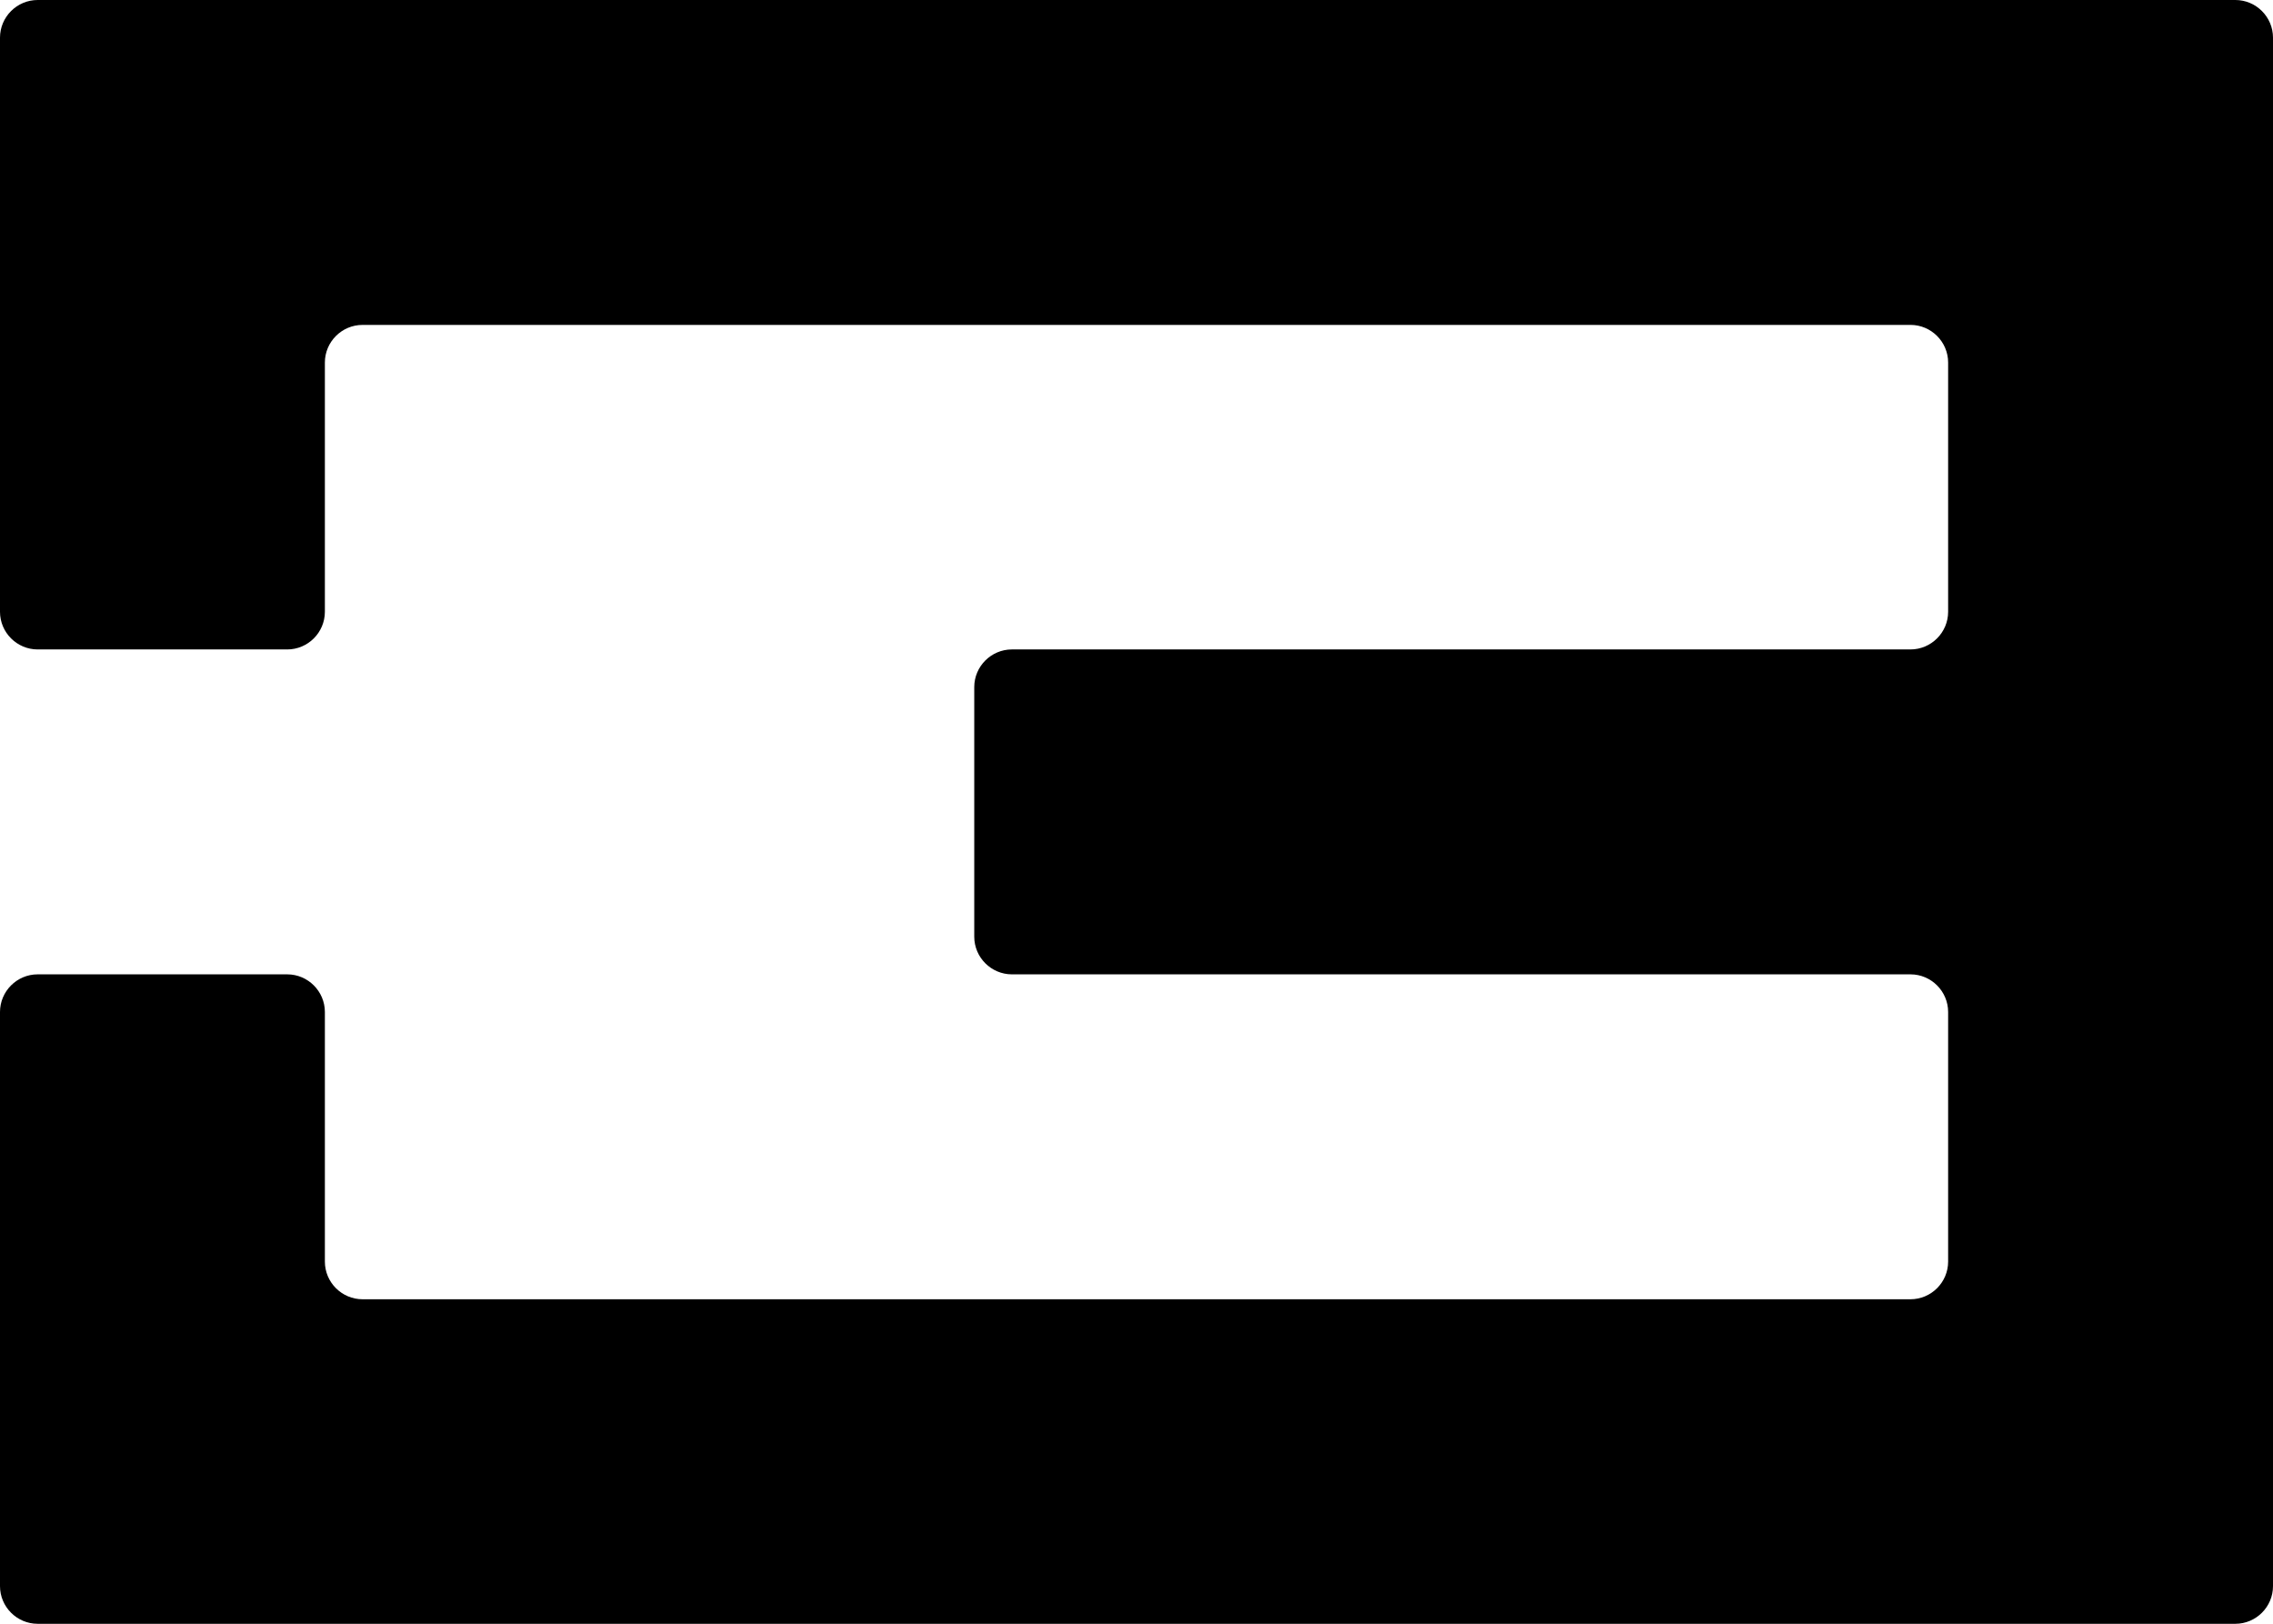 <?xml version="1.0" encoding="UTF-8"?>
<svg id="Layer_2" xmlns="http://www.w3.org/2000/svg" viewBox="0 0 60.38 43.13">
  <g id="letters">
    <g id="U_x2B_0041">
      <path id="U_x2B_0041-2" data-name="U_x2B_0041" d="M60.38,1v41.13c0,.55-.45,1-1,1H1c-.55,0-1-.45-1-1v-15.25c0-.55.45-1,1-1h6.63c.55,0,1,.45,1,1v6.63c0,.55.45,1,1,1h41.12c.55,0,1-.45,1-1v-6.63c0-.55-.45-1-1-1h-23.87c-.55,0-1-.45-1-1v-6.63c0-.55.45-1,1-1h23.87c.55,0,1-.45,1-1v-6.62c0-.55-.45-1-1-1H9.63c-.55,0-1,.45-1,1v6.62c0,.55-.45,1-1,1H1c-.55,0-1-.45-1-1V1C0,.45.45,0,1,0h58.38c.55,0,1,.45,1,1Z"/>
    </g>
  </g>
</svg>